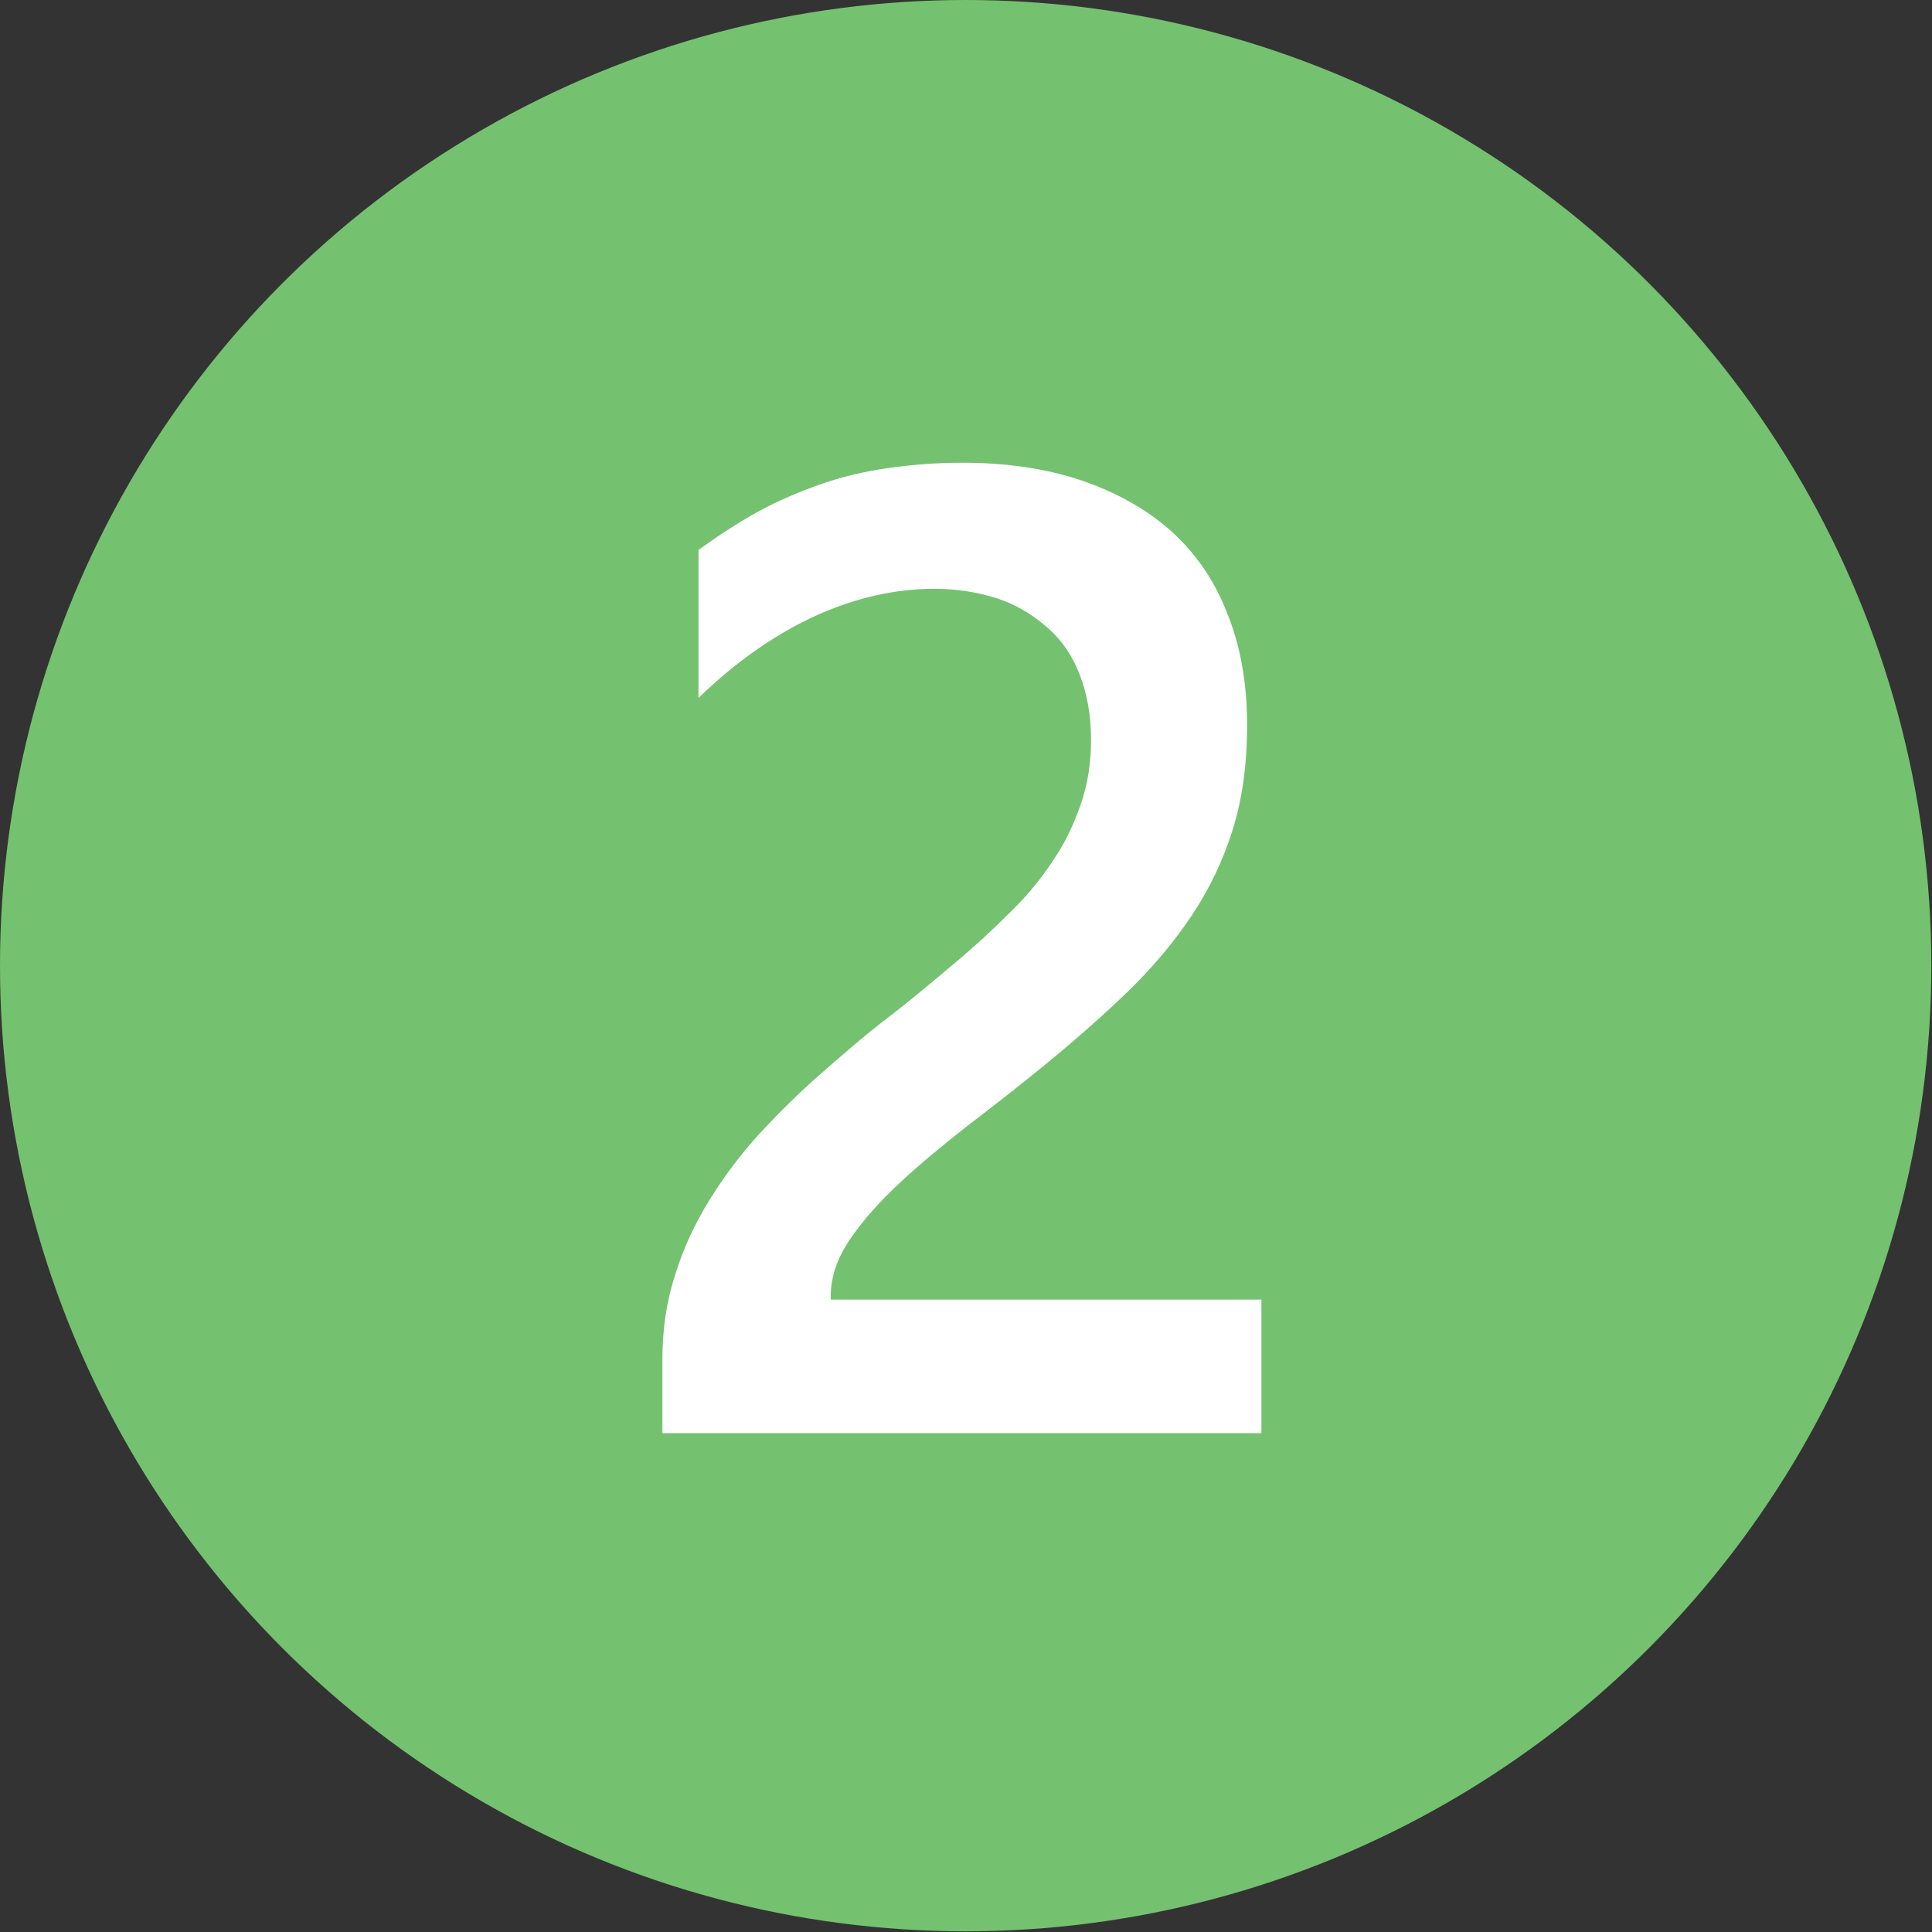<?xml version="1.0" encoding="utf-8"?>
<!-- Generator: Adobe Illustrator 19.0.0, SVG Export Plug-In . SVG Version: 6.00 Build 0)  -->
<svg version="1.1" id="Calque_1" xmlns="http://www.w3.org/2000/svg" xmlns:xlink="http://www.w3.org/1999/xlink" x="0px" y="0px"
	 viewBox="0 0 283.5 283.5" style="enable-background:new 0 0 283.5 283.5;" xml:space="preserve">
<rect x="0" y="0" width="283.5" height="283.5" fill="#333333" stroke="none"/>
<style type="text/css">
	.st0{fill:#74C26F;}
	.st1{fill:#FFFFFF;}
</style>
<circle id="XMLID_27_" class="st0" cx="141.7" cy="141.7" r="141.7"/>
<g id="XMLID_29_">
	<path id="XMLID_30_" class="st1" d="M185.1,210.3H97.2v-10.8c0-4.4,0.6-8.6,1.9-12.5c1.2-3.9,2.9-7.5,5-10.9
		c2.1-3.4,4.5-6.6,7.3-9.7c2.8-3,5.8-6,9-8.8c3.2-2.8,6.4-5.6,9.8-8.2s6.6-5.3,9.8-8c3-2.5,5.7-5,8.2-7.5c2.5-2.4,4.6-5,6.3-7.6
		c1.8-2.6,3.1-5.4,4.1-8.3c1-2.9,1.5-6,1.5-9.4c0-3.7-0.6-6.9-1.7-9.7c-1.1-2.8-2.7-5.1-4.8-6.9s-4.5-3.3-7.3-4.2
		c-2.8-0.9-5.9-1.4-9.2-1.4c-5.7,0-11.6,1.3-17.5,4c-5.9,2.7-11.6,6.7-17.1,12V80.7c2.9-2.1,5.8-4,8.7-5.6c2.9-1.6,6-2.9,9.1-4
		s6.4-1.9,9.9-2.4c3.5-0.5,7.1-0.8,11-0.8c6.3,0,12,0.8,17.2,2.5c5.1,1.7,9.5,4.1,13.2,7.3c3.6,3.2,6.5,7.2,8.4,12.1
		c2,4.8,3,10.4,3,16.6c0,5.7-0.7,10.8-2.1,15.3c-1.4,4.5-3.4,8.7-6,12.6c-2.6,3.9-5.7,7.6-9.3,11.1c-3.6,3.5-7.7,7.1-12.2,10.8
		c-3.8,3.1-7.5,6-11.3,8.9c-3.7,2.9-7.1,5.7-10.1,8.5c-3,2.8-5.4,5.5-7.3,8.3c-1.9,2.8-2.8,5.6-2.8,8.3v0.5h63.2V210.3z"/>
</g>
</svg>

